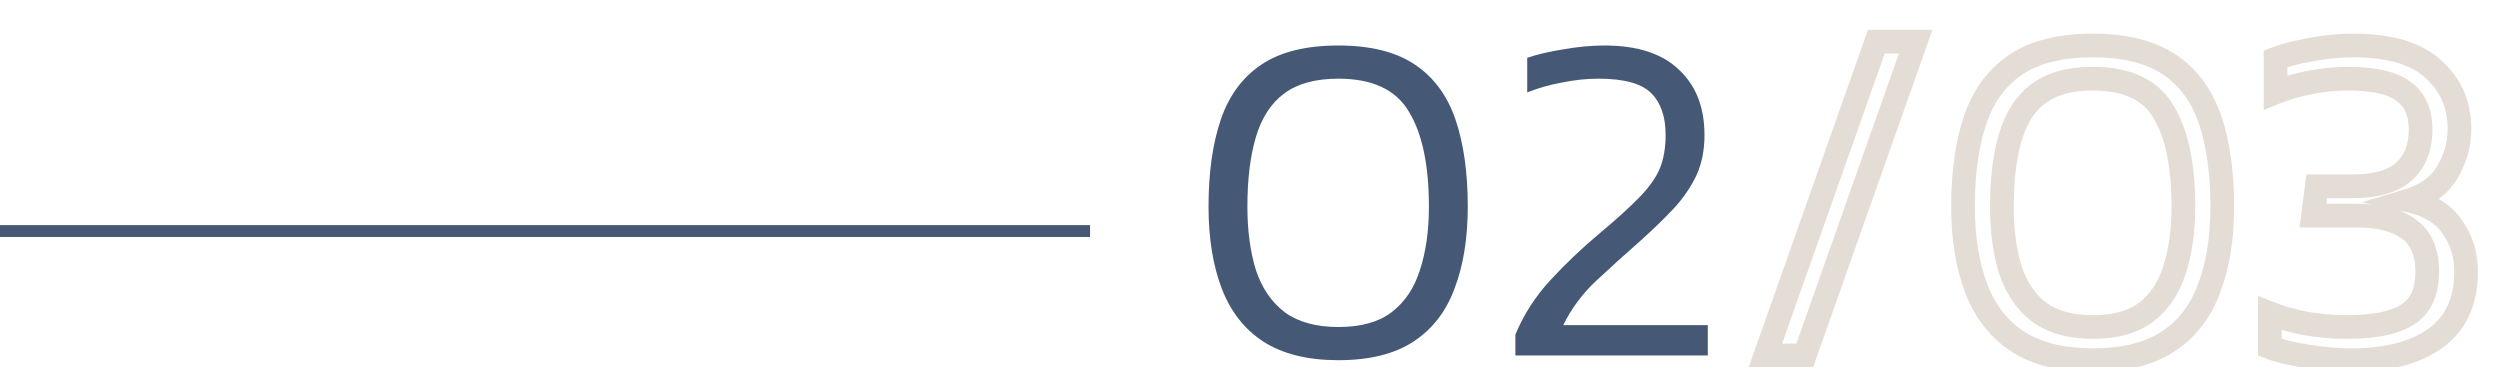 <svg width="211" height="31" viewBox="0 0 211 31" fill="none" xmlns="http://www.w3.org/2000/svg">
<path d="M112.96 30.4C110.373 30.4 108.267 29.88 106.64 28.84C105.04 27.8 103.867 26.307 103.12 24.36C102.373 22.413 102 20.107 102 17.44C102 14.56 102.347 12.107 103.04 10.08C103.733 8.053 104.88 6.507 106.48 5.44C108.08 4.373 110.24 3.84 112.96 3.84C115.653 3.84 117.8 4.373 119.4 5.44C121 6.507 122.147 8.053 122.84 10.08C123.533 12.107 123.88 14.56 123.88 17.44C123.88 20.107 123.507 22.413 122.76 24.36C122.04 26.307 120.88 27.8 119.28 28.84C117.68 29.88 115.573 30.4 112.96 30.4ZM112.96 27.6C114.853 27.6 116.347 27.187 117.44 26.36C118.56 25.507 119.36 24.32 119.84 22.8C120.347 21.253 120.6 19.467 120.6 17.44C120.6 13.947 120.04 11.28 118.92 9.44C117.827 7.573 115.84 6.64 112.96 6.64C111.04 6.64 109.52 7.053 108.4 7.88C107.28 8.707 106.48 9.933 106 11.56C105.52 13.16 105.28 15.12 105.28 17.44C105.28 19.467 105.52 21.253 106 22.8C106.507 24.32 107.32 25.507 108.44 26.36C109.587 27.187 111.093 27.6 112.96 27.6ZM127.898 30V28.24C128.592 26.56 129.578 25.027 130.858 23.64C132.138 22.253 133.512 20.947 134.978 19.72C136.445 18.493 137.578 17.467 138.378 16.64C139.205 15.787 139.778 14.973 140.098 14.2C140.418 13.4 140.578 12.467 140.578 11.4C140.578 9.853 140.178 8.68 139.378 7.88C138.578 7.053 137.085 6.64 134.898 6.64C133.912 6.64 132.898 6.747 131.858 6.96C130.818 7.147 129.832 7.427 128.898 7.8V4.88C129.752 4.587 130.778 4.347 131.978 4.16C133.178 3.947 134.325 3.84 135.418 3.84C138.192 3.84 140.285 4.52 141.698 5.88C143.138 7.213 143.858 9.053 143.858 11.4C143.858 12.68 143.632 13.813 143.178 14.8C142.725 15.76 142.098 16.68 141.298 17.56C140.498 18.413 139.565 19.32 138.498 20.28C137.192 21.427 135.938 22.56 134.738 23.68C133.565 24.773 132.632 26.027 131.938 27.44H144.138V30H127.898Z" fill="#455876"/>
<path d="M149 30L148.057 29.667L147.586 31H149V30ZM158.36 3.52V2.52H157.653L157.417 3.187L158.36 3.52ZM161.68 3.52L162.623 3.853L163.094 2.52H161.68V3.52ZM152.32 30V31H153.027L153.263 30.333L152.32 30ZM149.943 30.333L159.303 3.853L157.417 3.187L148.057 29.667L149.943 30.333ZM158.36 4.52H161.68V2.52H158.36V4.52ZM160.737 3.187L151.377 29.667L153.263 30.333L162.623 3.853L160.737 3.187ZM152.32 29H149V31H152.32V29ZM170.32 28.84L169.775 29.678L169.781 29.683L170.32 28.84ZM166.8 24.36L165.866 24.718L166.8 24.36ZM166.72 10.08L165.774 9.756L166.72 10.08ZM170.16 5.44L169.605 4.608H169.605L170.16 5.44ZM183.08 5.44L183.634 4.608L183.08 5.44ZM186.52 10.08L187.466 9.756L186.52 10.08ZM186.44 24.36L185.506 24.002L185.502 24.013L186.44 24.36ZM182.96 28.84L182.415 28.002L182.96 28.84ZM181.12 26.36L181.723 27.158L181.726 27.155L181.12 26.36ZM183.52 22.8L182.569 22.489L182.566 22.499L183.52 22.8ZM182.6 9.44L181.737 9.945L181.741 9.953L181.745 9.96L182.6 9.44ZM169.68 11.56L170.638 11.847L170.639 11.843L169.68 11.56ZM169.68 22.8L168.725 23.096L168.728 23.106L168.731 23.116L169.68 22.8ZM172.12 26.36L171.514 27.155L171.524 27.163L171.535 27.171L172.12 26.36ZM176.64 29.4C174.181 29.4 172.278 28.905 170.858 27.997L169.781 29.683C171.615 30.855 173.925 31.4 176.64 31.4V29.4ZM170.865 28.002C169.458 27.087 168.412 25.771 167.733 24.002L165.866 24.718C166.681 26.843 167.981 28.513 169.775 29.678L170.865 28.002ZM167.733 24.002C167.041 22.197 166.68 20.017 166.68 17.44H164.68C164.68 20.197 165.065 22.63 165.866 24.718L167.733 24.002ZM166.68 17.44C166.68 14.635 167.018 12.297 167.666 10.404L165.774 9.756C165.035 11.916 164.68 14.485 164.68 17.44H166.68ZM167.666 10.404C168.297 8.56 169.318 7.203 170.714 6.272L169.605 4.608C167.801 5.81 166.529 7.547 165.774 9.756L167.666 10.404ZM170.714 6.272C172.095 5.352 174.039 4.84 176.64 4.84V2.84C173.801 2.84 171.424 3.395 169.605 4.608L170.714 6.272ZM176.64 4.84C179.212 4.84 181.143 5.351 182.525 6.272L183.634 4.608C181.817 3.396 179.454 2.84 176.64 2.84V4.84ZM182.525 6.272C183.921 7.203 184.943 8.56 185.574 10.404L187.466 9.756C186.71 7.547 185.438 5.81 183.634 4.608L182.525 6.272ZM185.574 10.404C186.221 12.297 186.56 14.635 186.56 17.44H188.56C188.56 14.485 188.205 11.916 187.466 9.756L185.574 10.404ZM186.56 17.44C186.56 20.017 186.199 22.197 185.506 24.002L187.373 24.718C188.174 22.63 188.56 20.197 188.56 17.44H186.56ZM185.502 24.013C184.85 25.777 183.818 27.089 182.415 28.002L183.505 29.678C185.301 28.511 186.59 26.837 187.378 24.707L185.502 24.013ZM182.415 28.002C181.027 28.904 179.129 29.4 176.64 29.4V31.4C179.377 31.4 181.693 30.856 183.505 29.678L182.415 28.002ZM176.64 28.6C178.669 28.6 180.4 28.157 181.723 27.158L180.517 25.562C179.652 26.216 178.397 26.6 176.64 26.6V28.6ZM181.726 27.155C183.031 26.161 183.94 24.791 184.473 23.101L182.566 22.499C182.14 23.849 181.448 24.852 180.514 25.565L181.726 27.155ZM184.47 23.111C185.017 21.443 185.28 19.548 185.28 17.44H183.28C183.28 19.386 183.036 21.064 182.569 22.489L184.47 23.111ZM185.28 17.44C185.28 13.866 184.711 10.986 183.454 8.92L181.745 9.96C182.728 11.574 183.28 14.027 183.28 17.44H185.28ZM183.463 8.935C182.131 6.662 179.741 5.64 176.64 5.64V7.64C179.298 7.64 180.881 8.485 181.737 9.945L183.463 8.935ZM176.64 5.64C174.585 5.64 172.832 6.082 171.486 7.075L172.674 8.685C173.567 8.025 174.854 7.64 176.64 7.64V5.64ZM171.486 7.075C170.155 8.058 169.248 9.488 168.721 11.277L170.639 11.843C171.071 10.379 171.764 9.356 172.674 8.685L171.486 7.075ZM168.722 11.273C168.205 12.994 167.96 15.057 167.96 17.44H169.96C169.96 15.182 170.194 13.326 170.638 11.847L168.722 11.273ZM167.96 17.44C167.96 19.543 168.208 21.433 168.725 23.096L170.635 22.504C170.191 21.073 169.96 19.39 169.96 17.44H167.96ZM168.731 23.116C169.292 24.8 170.213 26.164 171.514 27.155L172.726 25.565C171.787 24.849 171.081 23.84 170.628 22.484L168.731 23.116ZM171.535 27.171C172.899 28.155 174.63 28.6 176.64 28.6V26.6C174.916 26.6 173.634 26.219 172.704 25.549L171.535 27.171ZM194.738 30.08L194.896 29.093L194.738 30.08ZM191.578 29.32H190.578V30.01L191.223 30.255L191.578 29.32ZM191.578 26.44L191.945 25.51L190.578 24.97V26.44H191.578ZM194.738 27.32L194.906 26.334L194.738 27.32ZM203.178 26.56L202.652 25.71L202.643 25.715L203.178 26.56ZM203.298 19.32L203.881 18.508L203.298 19.32ZM195.218 18.2L194.226 18.072L194.081 19.2H195.218V18.2ZM195.538 15.72V14.72H194.659L194.546 15.592L195.538 15.72ZM202.898 14.48L203.561 15.229L203.567 15.223L203.573 15.218L202.898 14.48ZM202.818 7.68L202.233 8.491L202.243 8.498L202.818 7.68ZM194.938 6.96L194.747 5.979L194.742 5.979L194.938 6.96ZM192.058 7.8H191.058V9.286L192.435 8.726L192.058 7.8ZM192.058 4.96L191.692 4.029L191.058 4.278V4.96H192.058ZM194.978 4.2L195.153 5.185L195.162 5.183L195.17 5.181L194.978 4.2ZM205.378 5.84L204.699 6.574L204.706 6.58L204.713 6.587L205.378 5.84ZM206.538 14.56L205.682 14.043L205.679 14.049L206.538 14.56ZM203.298 16.92L203.008 15.963L199.338 17.077L203.084 17.897L203.298 16.92ZM206.978 19.16L206.146 19.715L206.154 19.726L206.162 19.738L206.978 19.16ZM205.538 28.56L206.116 29.376L206.124 29.37L205.538 28.56ZM198.498 29.4C197.385 29.4 196.185 29.299 194.896 29.093L194.58 31.067C195.958 31.288 197.265 31.4 198.498 31.4V29.4ZM194.896 29.093C193.594 28.884 192.615 28.644 191.933 28.385L191.223 30.255C192.088 30.583 193.216 30.849 194.58 31.067L194.896 29.093ZM192.578 29.32V26.44H190.578V29.32H192.578ZM191.211 27.37C192.29 27.796 193.41 28.108 194.57 28.306L194.906 26.334C193.88 26.159 192.893 25.884 191.945 25.51L191.211 27.37ZM194.57 28.306C195.721 28.502 196.897 28.6 198.098 28.6V26.6C197.006 26.6 195.942 26.511 194.906 26.334L194.57 28.306ZM198.098 28.6C200.454 28.6 202.379 28.251 203.714 27.404L202.643 25.715C201.791 26.256 200.329 26.6 198.098 26.6V28.6ZM203.704 27.41C205.211 26.478 205.858 24.876 205.858 22.92H203.858C203.858 24.43 203.386 25.255 202.652 25.71L203.704 27.41ZM205.858 22.92C205.858 21.048 205.257 19.495 203.881 18.508L202.715 20.132C203.419 20.638 203.858 21.485 203.858 22.92H205.858ZM203.881 18.508C202.61 17.595 200.922 17.2 198.938 17.2V19.2C200.687 19.2 201.907 19.552 202.715 20.132L203.881 18.508ZM198.938 17.2H195.218V19.2H198.938V17.2ZM196.21 18.328L196.53 15.848L194.546 15.592L194.226 18.072L196.21 18.328ZM195.538 16.72H198.618V14.72H195.538V16.72ZM198.618 16.72C200.656 16.72 202.368 16.285 203.561 15.229L202.235 13.731C201.561 14.328 200.421 14.72 198.618 14.72V16.72ZM203.573 15.218C204.755 14.137 205.298 12.659 205.298 10.92H203.298C203.298 12.221 202.908 13.116 202.223 13.742L203.573 15.218ZM205.298 10.92C205.298 9.207 204.705 7.784 203.393 6.862L202.243 8.498C202.904 8.963 203.298 9.699 203.298 10.92H205.298ZM203.404 6.869C202.183 5.988 200.374 5.64 198.178 5.64V7.64C200.249 7.64 201.533 7.985 202.233 8.491L203.404 6.869ZM198.178 5.64C197.044 5.64 195.9 5.753 194.747 5.979L195.13 7.941C196.163 7.74 197.179 7.64 198.178 7.64V5.64ZM194.742 5.979C193.624 6.203 192.603 6.499 191.682 6.874L192.435 8.726C193.22 8.407 194.118 8.144 195.134 7.941L194.742 5.979ZM193.058 7.8V4.96H191.058V7.8H193.058ZM192.424 5.891C193.086 5.631 193.988 5.392 195.153 5.185L194.803 3.215C193.568 3.435 192.524 3.703 191.692 4.029L192.424 5.891ZM195.17 5.181C196.336 4.953 197.485 4.84 198.618 4.84V2.84C197.351 2.84 196.073 2.967 194.786 3.219L195.17 5.181ZM198.618 4.84C201.569 4.84 203.524 5.486 204.699 6.574L206.058 5.106C204.352 3.527 201.801 2.84 198.618 2.84V4.84ZM204.713 6.587C205.956 7.694 206.578 9.097 206.578 10.88H208.578C208.578 8.556 207.734 6.599 206.043 5.093L204.713 6.587ZM206.578 10.88C206.578 11.999 206.284 13.048 205.682 14.043L207.394 15.077C208.179 13.779 208.578 12.374 208.578 10.88H206.578ZM205.679 14.049C205.164 14.914 204.312 15.567 203.008 15.963L203.589 17.877C205.271 17.366 206.579 16.446 207.397 15.072L205.679 14.049ZM203.084 17.897C204.616 18.232 205.582 18.869 206.146 19.715L207.81 18.605C206.881 17.211 205.393 16.355 203.512 15.943L203.084 17.897ZM206.162 19.738C206.809 20.652 207.138 21.701 207.138 22.92H209.138C209.138 21.312 208.694 19.854 207.795 18.582L206.162 19.738ZM207.138 22.92C207.138 25.169 206.378 26.718 204.952 27.75L206.124 29.37C208.165 27.895 209.138 25.685 209.138 22.92H207.138ZM204.96 27.744C203.451 28.812 201.33 29.4 198.498 29.4V31.4C201.586 31.4 204.159 30.761 206.116 29.376L204.96 27.744Z" fill="#E4DDD5"/>
<line y1="19.5" x2="92" y2="19.5" stroke="#455876"/>
</svg>
